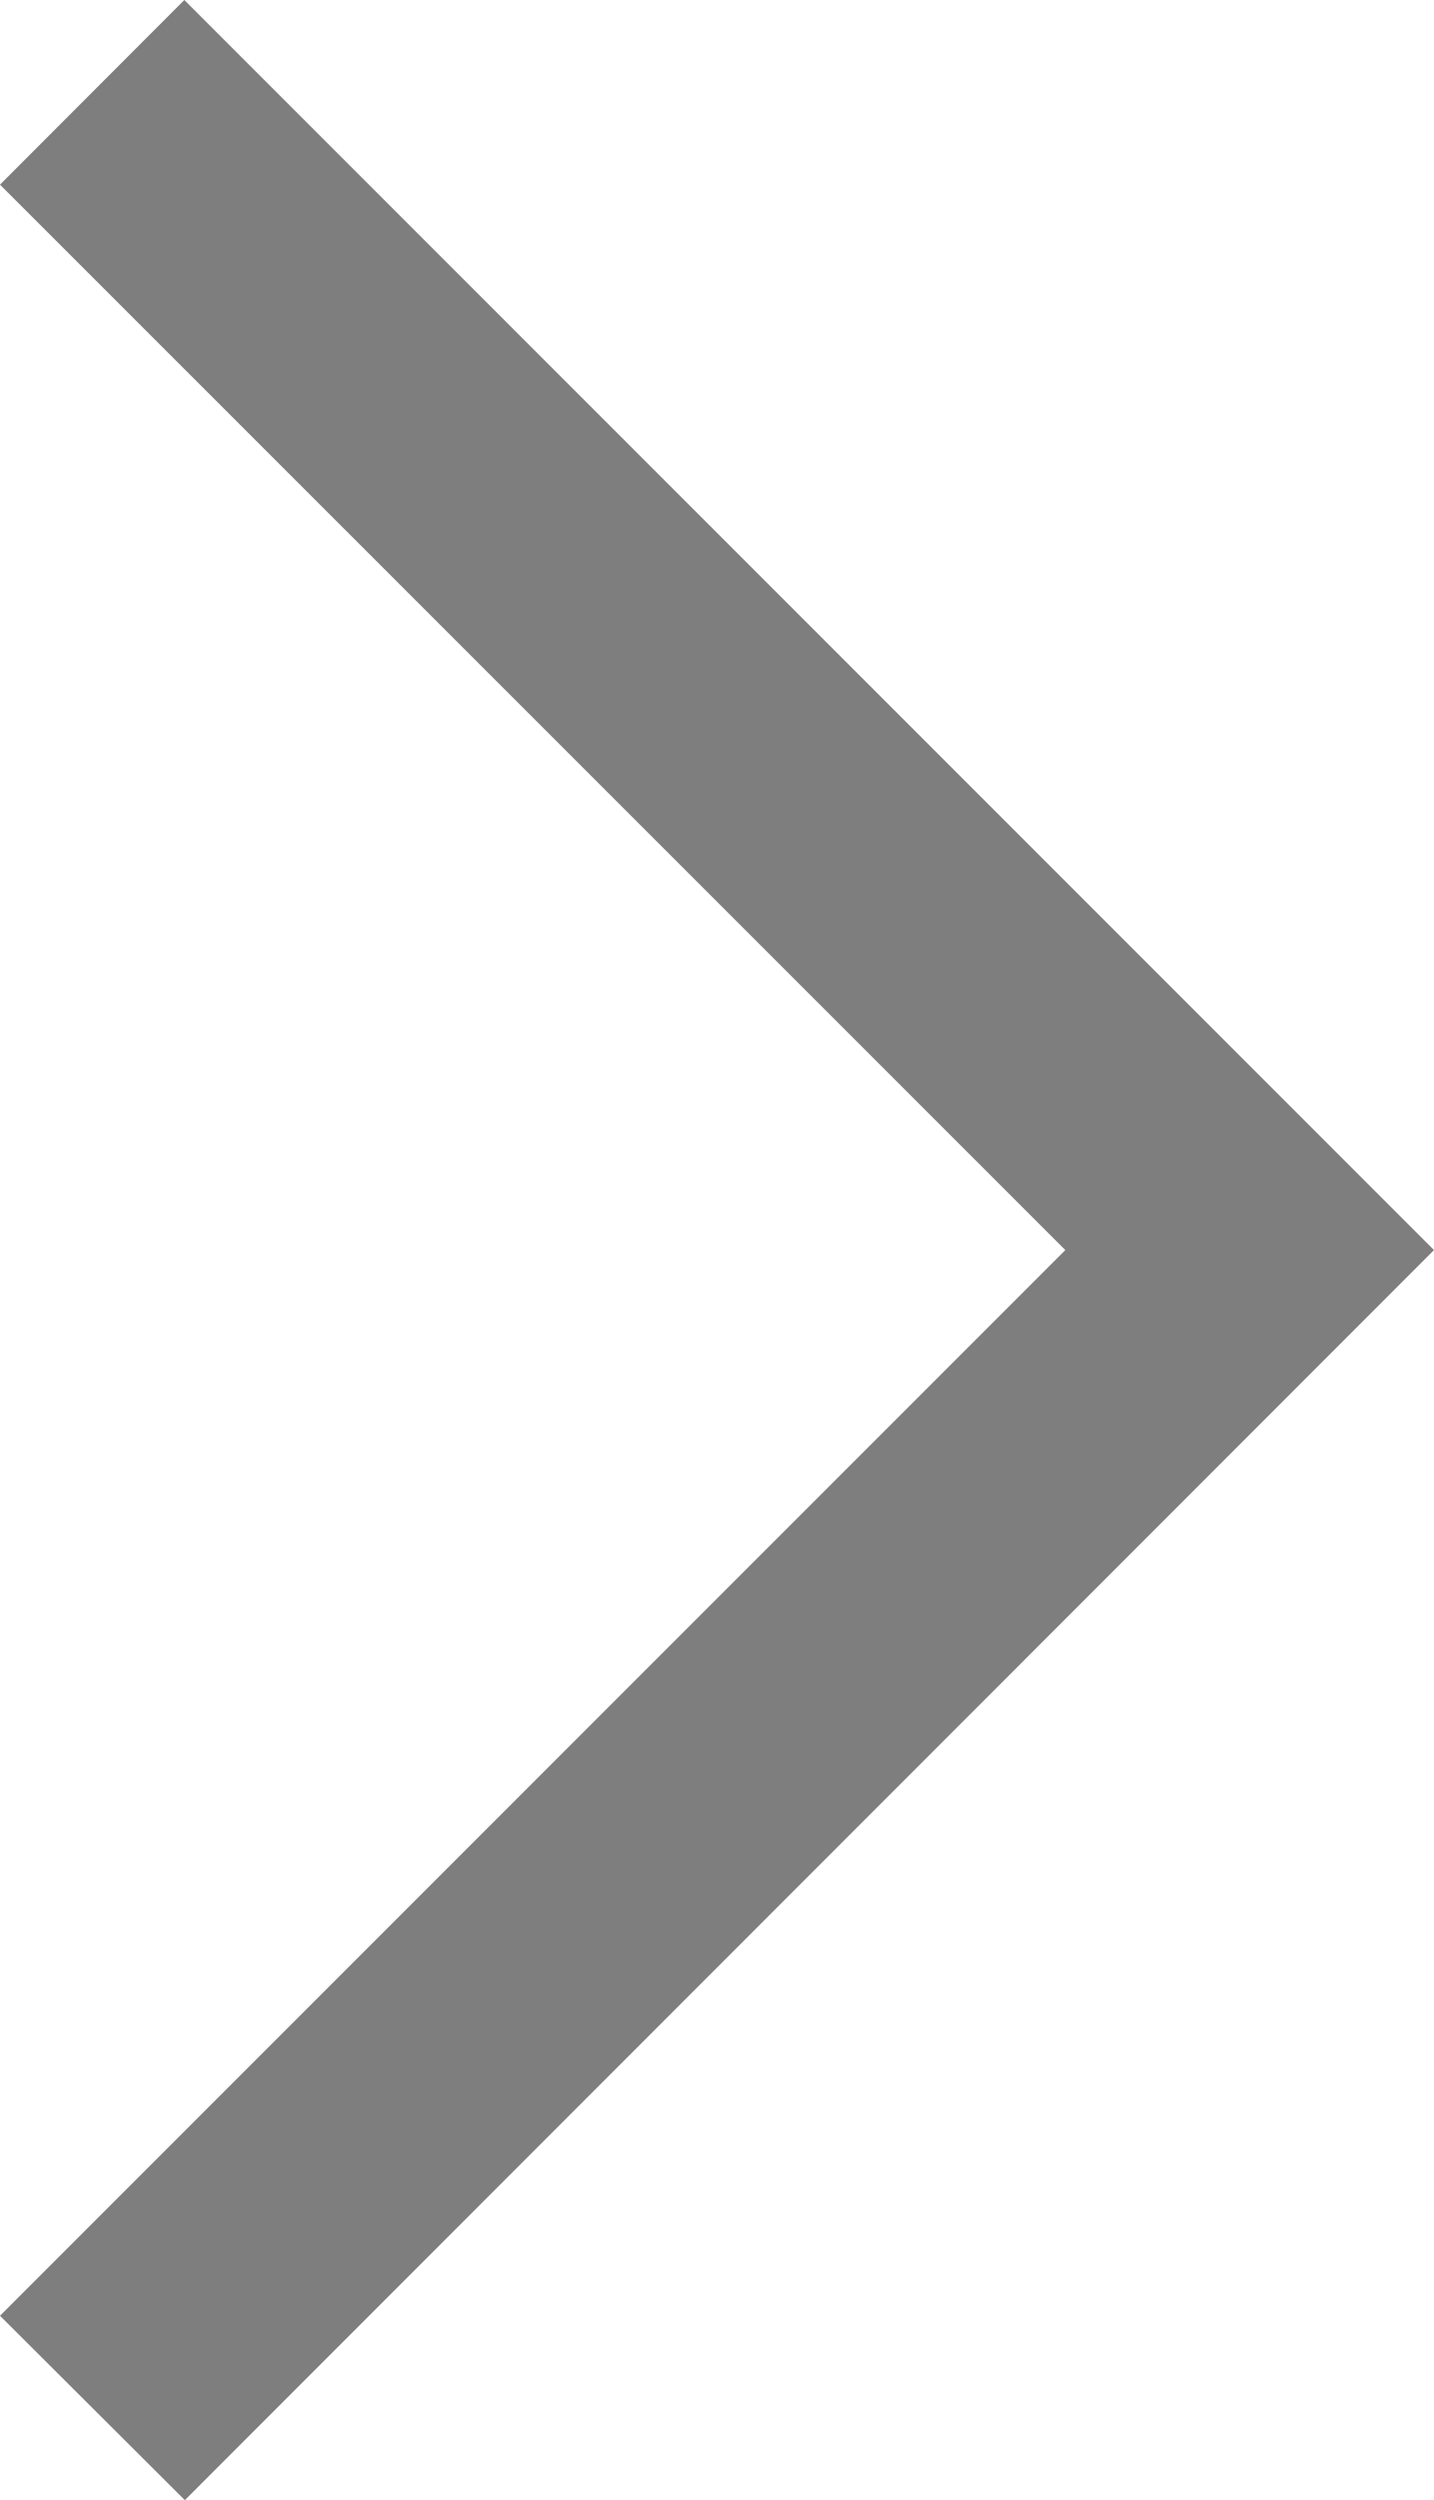 <?xml version="1.0" encoding="utf-8"?>
<!-- Generator: Adobe Illustrator 16.0.0, SVG Export Plug-In . SVG Version: 6.00 Build 0)  -->
<!DOCTYPE svg PUBLIC "-//W3C//DTD SVG 1.1//EN" "http://www.w3.org/Graphics/SVG/1.1/DTD/svg11.dtd">
<svg version="1.1" id="Layer_1" xmlns="http://www.w3.org/2000/svg" xmlns:xlink="http://www.w3.org/1999/xlink" x="0px" y="0px"
	 width="5.5px" height="9.586px" viewBox="0 0 5.5 9.586" enable-background="new 0 0 5.5 9.586" xml:space="preserve">
<polygon fill="#7E7E7E" points="0.707,0 0,0.708 4.086,4.793 0,8.879 0.709,9.586 5.5,4.793 5.5,4.793 "/>
</svg>
